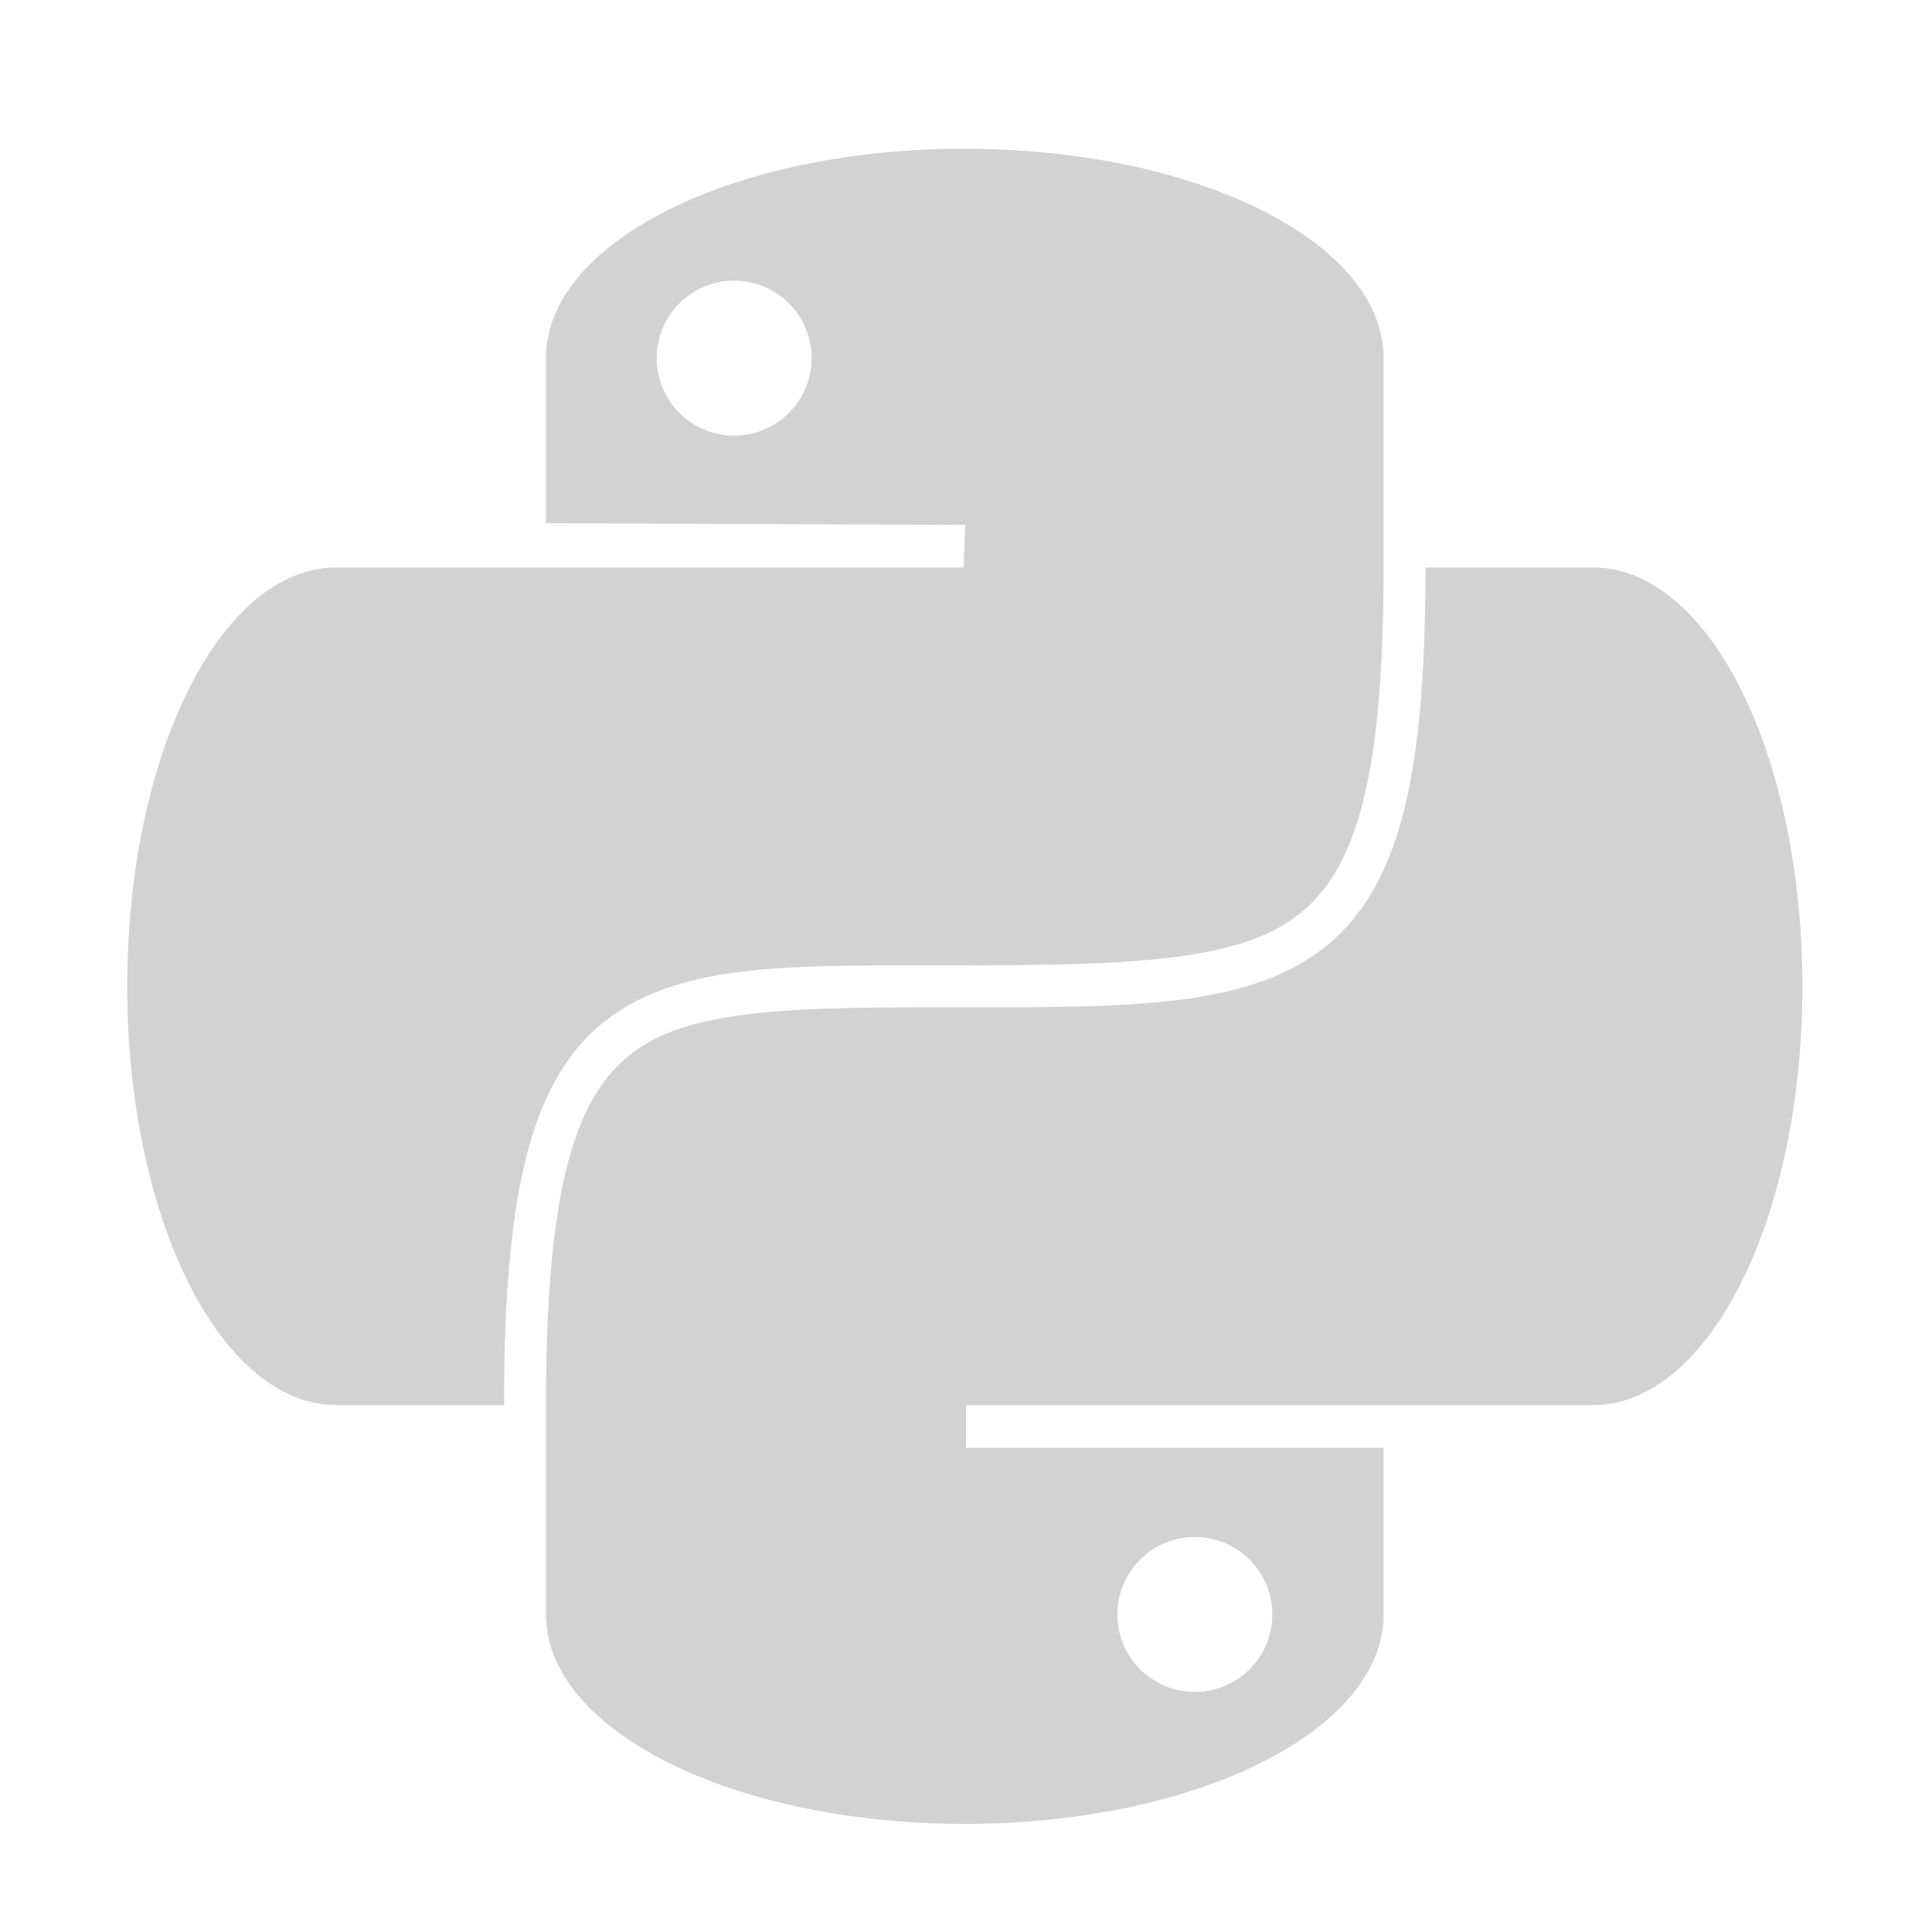 <svg xmlns:dc="http://purl.org/dc/elements/1.1/" xmlns:cc="http://creativecommons.org/ns#" xmlns:rdf="http://www.w3.org/1999/02/22-rdf-syntax-ns#" xmlns="http://www.w3.org/2000/svg" xmlns:sodipodi="http://sodipodi.sourceforge.net/DTD/sodipodi-0.dtd" xmlns:inkscape="http://www.inkscape.org/namespaces/inkscape" version="1.1" width="22" height="22" id="svg6190" inkscape:version="1.0 (6e3e5246a0, 2020-05-07)" sodipodi:docname="light_python.svg" inkscape:export-filename="../light_animation_play.png" inkscape:export-xdpi="90" inkscape:export-ydpi="90"><sodipodi:namedview pagecolor="#ffffff" bordercolor="#666666" borderopacity="1" objecttolerance="10" gridtolerance="10" guidetolerance="10" inkscape:pageopacity="0" inkscape:pageshadow="2" inkscape:window-width="2275" inkscape:window-height="1644" id="namedview4440" showgrid="true" inkscape:zoom="60.68262" inkscape:cx="14.741948" inkscape:cy="11.084622" inkscape:window-x="1178" inkscape:window-y="101" inkscape:window-maximized="0" inkscape:current-layer="svg6190" inkscape:snap-bbox="true" inkscape:snap-bbox-edge-midpoints="true" inkscape:document-rotation="0"><inkscape:grid type="xygrid" id="grid3250"/></sodipodi:namedview><path sodipodi:nodetypes="sscccssscsssssccscssssssscccssscsssccccssscsscss" d="M10.986 1.693c-2.642 0-4.769 1.064-4.769 2.385v1.88l4.775.019-.02.485h-7.14c-1.32 0-2.383 2.127-2.383 4.77C1.449 13.872 2.512 16 3.833 16H5.74c0-1.202.074-2.112.25-2.815.176-.703.462-1.207.883-1.544.842-.674 2.086-.648 3.875-.648 2.026 0 3.295-.027 4-.55.353-.26.599-.648.765-1.284.166-.637.242-1.514.242-2.697h.477c0 1.203-.074 2.113-.258 2.817-.184.705-.49 1.213-.941 1.547-.905.67-2.259.644-4.285.644-1.789 0-2.929.025-3.577.543-.324.26-.56.65-.719 1.288-.16.638-.235 1.517-.235 2.699v2.384c0 1.321 2.127 2.385 4.77 2.385 2.641 0 4.768-1.064 4.768-2.385v-1.899L11 16.486V16h7.14c1.32 0 2.384-2.127 2.384-4.769 0-2.642-1.064-4.769-2.385-4.769h-2.384V4.078c0-1.321-2.127-2.384-4.769-2.384zm-2.63 1.503h.007a.882.882 0 1 1-.006 0zm5.247 14.306h.006a.882.882 0 1 1-.006 0z" style="fill:#d2d2d2;fill-opacity:1;stroke-width:.477" id="rect12"/></svg>
